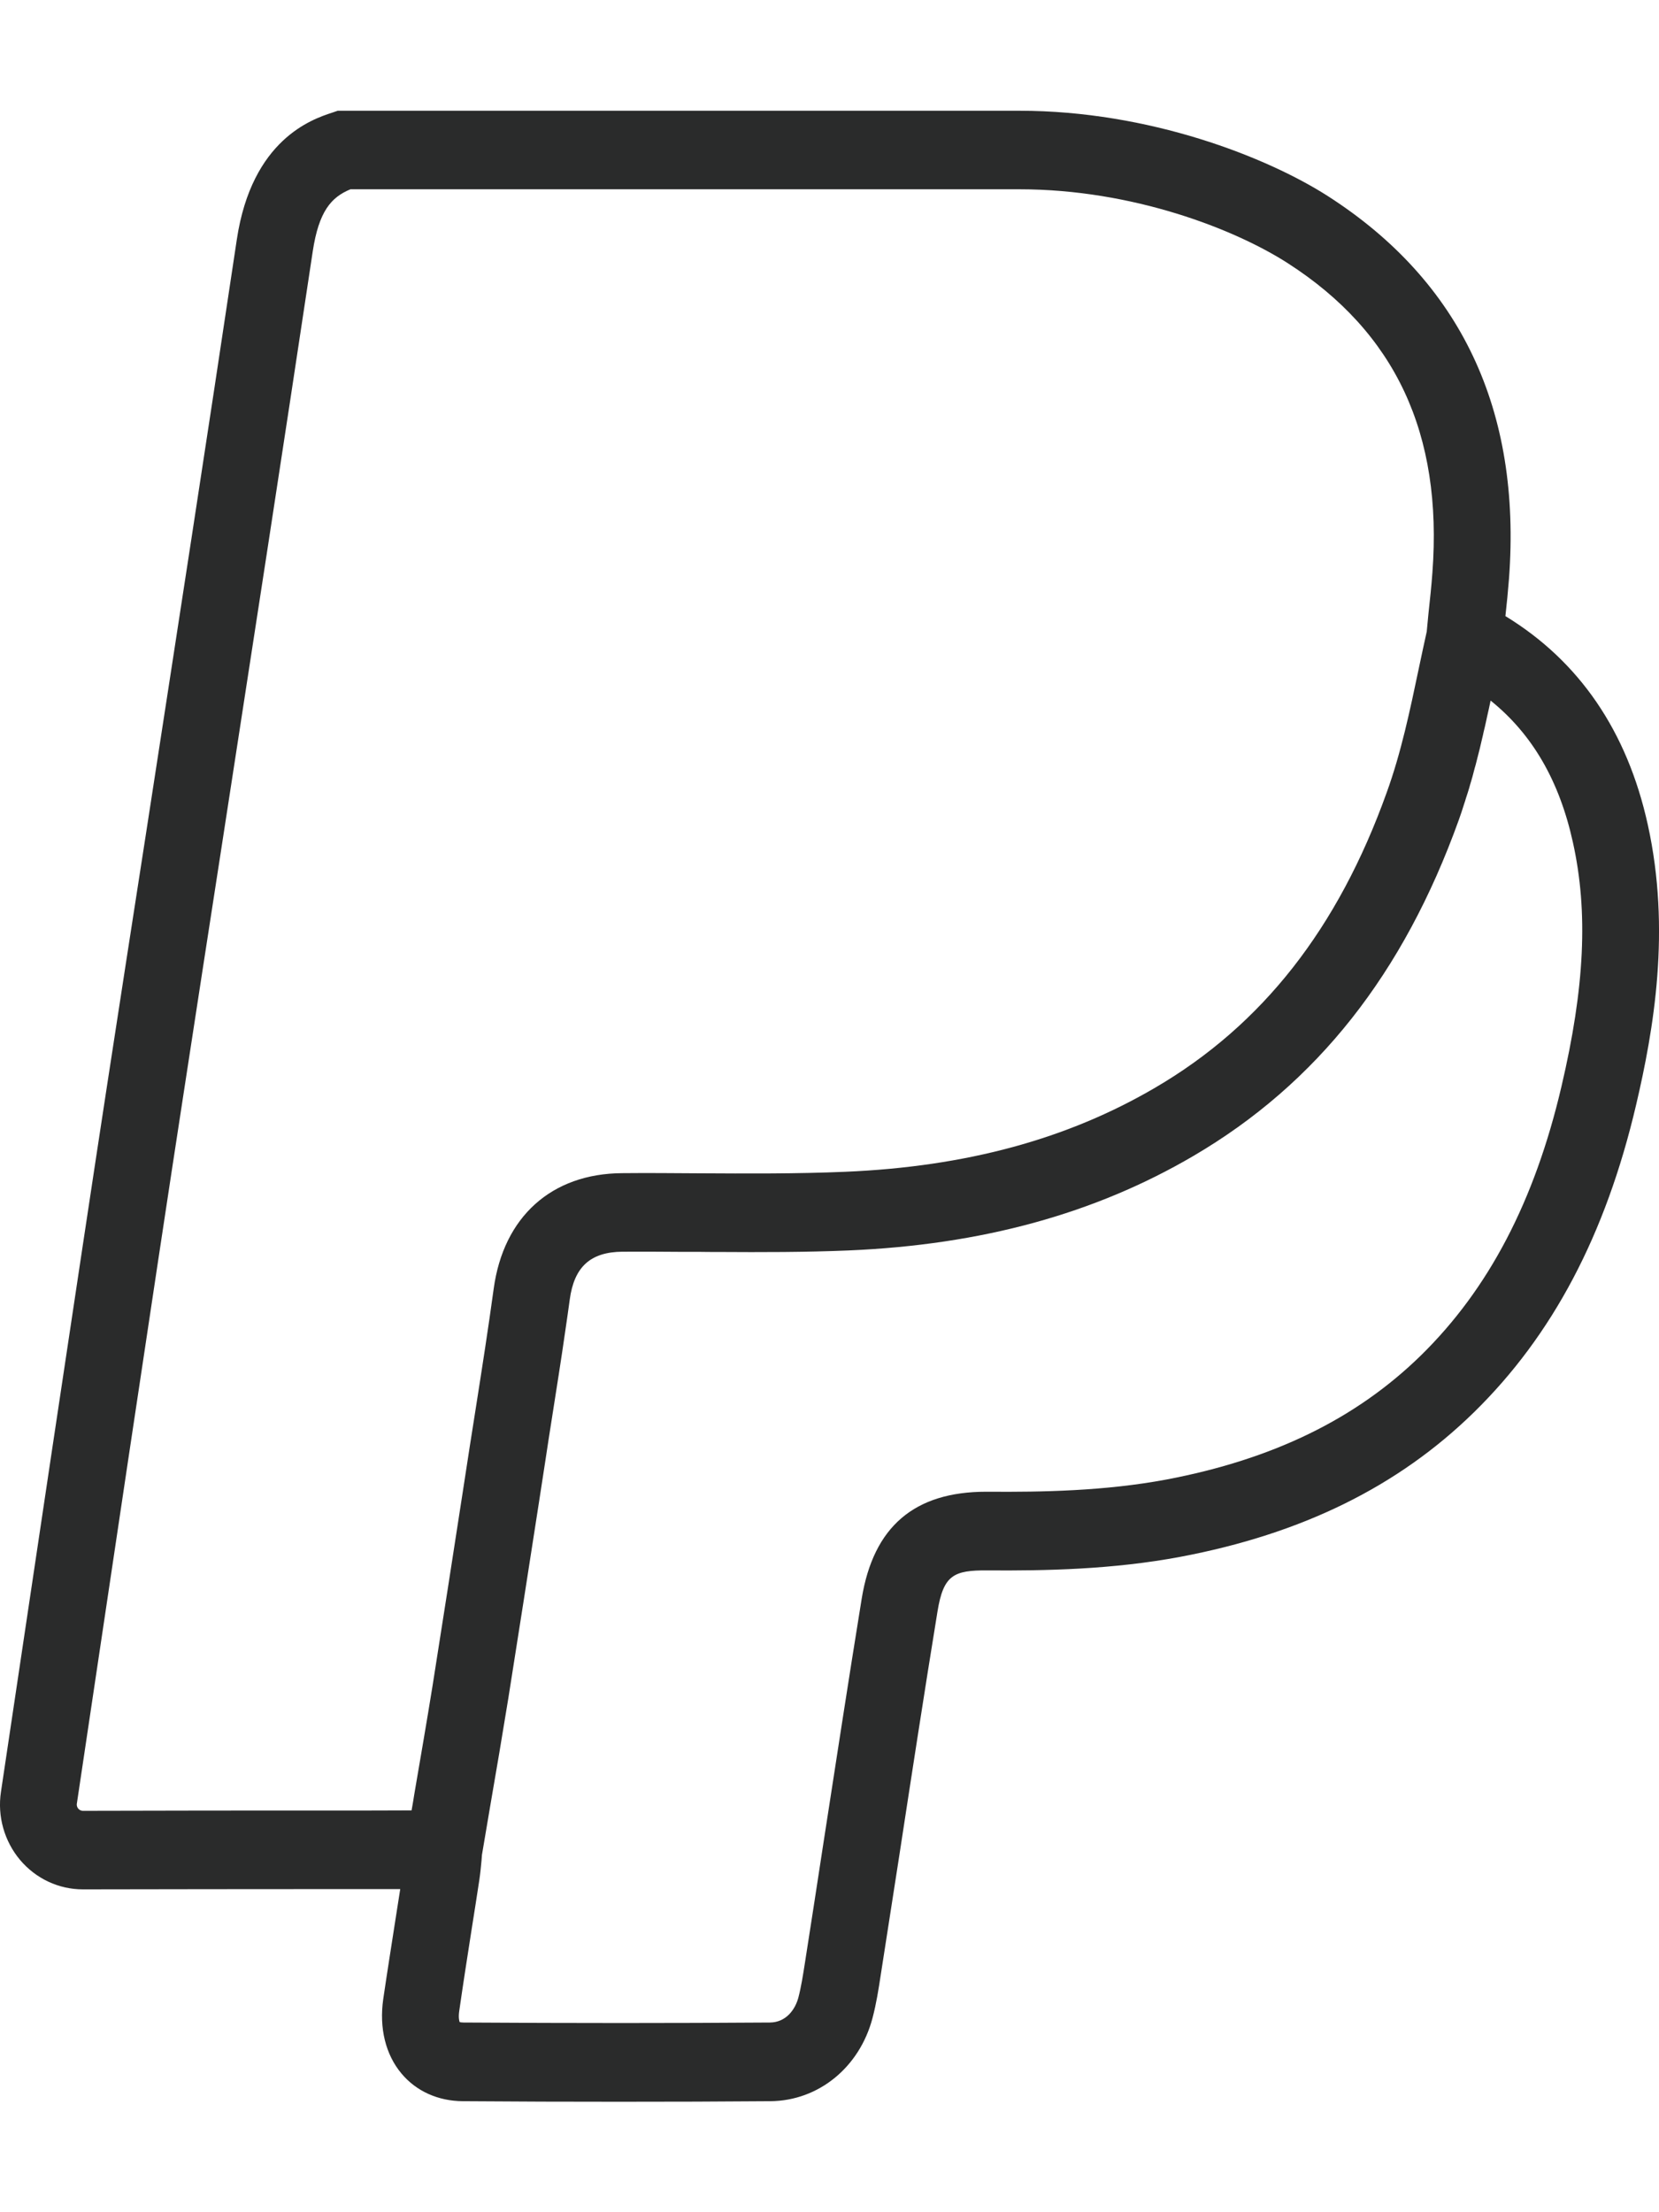 <svg width="12" height="16" viewBox="0 0 12 16" fill="none" xmlns="http://www.w3.org/2000/svg">
<path d="M11.294 7.86C11.1 8.689 10.767 9.324 10.278 9.803C9.809 10.262 9.207 10.555 8.436 10.701C7.992 10.784 7.536 10.792 7.149 10.789C7.144 10.789 7.139 10.789 7.134 10.789C6.613 10.789 6.318 11.042 6.233 11.562C6.137 12.154 6.045 12.755 5.955 13.337C5.911 13.624 5.867 13.912 5.822 14.198C5.808 14.287 5.795 14.371 5.775 14.447C5.752 14.534 5.686 14.627 5.569 14.628C4.867 14.633 4.142 14.633 3.352 14.628C3.338 14.628 3.329 14.626 3.325 14.625C3.321 14.616 3.315 14.589 3.322 14.543C3.35 14.348 3.381 14.149 3.411 13.957C3.43 13.835 3.45 13.713 3.468 13.591C3.475 13.543 3.479 13.497 3.483 13.456C3.484 13.443 3.485 13.43 3.486 13.416C3.505 13.302 3.525 13.188 3.544 13.073C3.589 12.814 3.634 12.547 3.677 12.282C3.752 11.809 3.827 11.327 3.899 10.862L3.947 10.55C3.961 10.456 3.976 10.36 3.991 10.265C4.024 10.053 4.059 9.836 4.09 9.618C4.101 9.545 4.111 9.472 4.121 9.4C4.153 9.162 4.271 9.055 4.503 9.053C4.639 9.052 4.778 9.053 4.915 9.054C4.96 9.054 5.006 9.054 5.051 9.054C5.1 9.055 5.151 9.055 5.201 9.055C5.509 9.057 5.824 9.057 6.137 9.044C7.101 9.003 7.918 8.779 8.633 8.36C9.525 7.837 10.152 7.043 10.552 5.93C10.566 5.891 10.579 5.852 10.591 5.813C10.596 5.8 10.599 5.788 10.603 5.775C10.612 5.749 10.62 5.722 10.628 5.696C10.632 5.681 10.636 5.666 10.641 5.651C10.648 5.627 10.655 5.603 10.661 5.578C10.665 5.563 10.669 5.547 10.674 5.531C10.68 5.507 10.686 5.484 10.692 5.46C10.696 5.444 10.7 5.429 10.704 5.413C10.71 5.389 10.715 5.364 10.721 5.34C10.725 5.325 10.728 5.311 10.731 5.296C10.738 5.269 10.744 5.241 10.75 5.214C10.752 5.203 10.755 5.192 10.757 5.181C10.766 5.143 10.774 5.105 10.782 5.067C11.084 5.31 11.279 5.647 11.377 6.091C11.489 6.595 11.463 7.141 11.294 7.86ZM2.433 13.095C1.837 13.095 1.163 13.095 0.6 13.097H0.6C0.583 13.097 0.572 13.088 0.566 13.081C0.56 13.074 0.553 13.061 0.556 13.044C0.722 11.931 1.128 9.205 1.325 7.928C1.417 7.329 1.509 6.73 1.602 6.131C1.82 4.718 2.046 3.257 2.262 1.819C2.306 1.528 2.396 1.426 2.535 1.369H7.374C8.193 1.369 8.931 1.657 9.314 1.903C10.094 2.404 10.436 3.136 10.361 4.141C10.354 4.24 10.343 4.339 10.332 4.442C10.328 4.484 10.324 4.526 10.32 4.568C10.301 4.653 10.283 4.738 10.265 4.823C10.198 5.142 10.135 5.443 10.03 5.733C9.678 6.715 9.131 7.413 8.357 7.866C7.721 8.239 6.987 8.438 6.114 8.475C5.763 8.49 5.403 8.488 5.054 8.486C4.873 8.485 4.685 8.483 4.5 8.485C3.989 8.488 3.642 8.801 3.571 9.321C3.532 9.606 3.487 9.895 3.443 10.175C3.428 10.271 3.413 10.366 3.398 10.461L3.35 10.773C3.278 11.238 3.204 11.719 3.129 12.191C3.087 12.452 3.041 12.718 2.997 12.975C2.991 13.015 2.984 13.055 2.977 13.094C2.806 13.095 2.623 13.095 2.433 13.095ZM11.919 5.965C11.77 5.288 11.423 4.782 10.889 4.456C10.899 4.367 10.908 4.276 10.915 4.185C11.006 2.966 10.566 2.037 9.609 1.421C9.164 1.135 8.311 0.801 7.374 0.801H2.443L2.402 0.815C2.258 0.862 1.822 1.008 1.713 1.732C1.498 3.169 1.272 4.629 1.054 6.042C0.961 6.641 0.868 7.24 0.776 7.84C0.58 9.117 0.173 11.845 0.007 12.959C-0.02 13.136 0.031 13.316 0.145 13.452C0.26 13.588 0.425 13.665 0.6 13.665H0.602C1.164 13.664 1.838 13.663 2.433 13.663C2.593 13.663 2.748 13.663 2.895 13.663C2.884 13.731 2.874 13.799 2.863 13.867C2.833 14.061 2.801 14.261 2.772 14.459C2.742 14.668 2.789 14.86 2.904 14.997C3.011 15.125 3.169 15.196 3.348 15.197C3.739 15.2 4.114 15.201 4.478 15.201C4.852 15.201 5.215 15.2 5.573 15.197C5.92 15.194 6.217 14.953 6.311 14.596C6.339 14.49 6.355 14.387 6.37 14.288C6.415 14.001 6.459 13.713 6.504 13.426C6.593 12.845 6.685 12.245 6.781 11.656C6.824 11.392 6.897 11.356 7.144 11.358C7.558 11.361 8.047 11.352 8.537 11.26C9.417 11.094 10.112 10.752 10.661 10.215C11.23 9.658 11.614 8.931 11.834 7.993C11.962 7.448 12.087 6.726 11.919 5.965Z" fill="#2A2B2B"/>
</svg>
